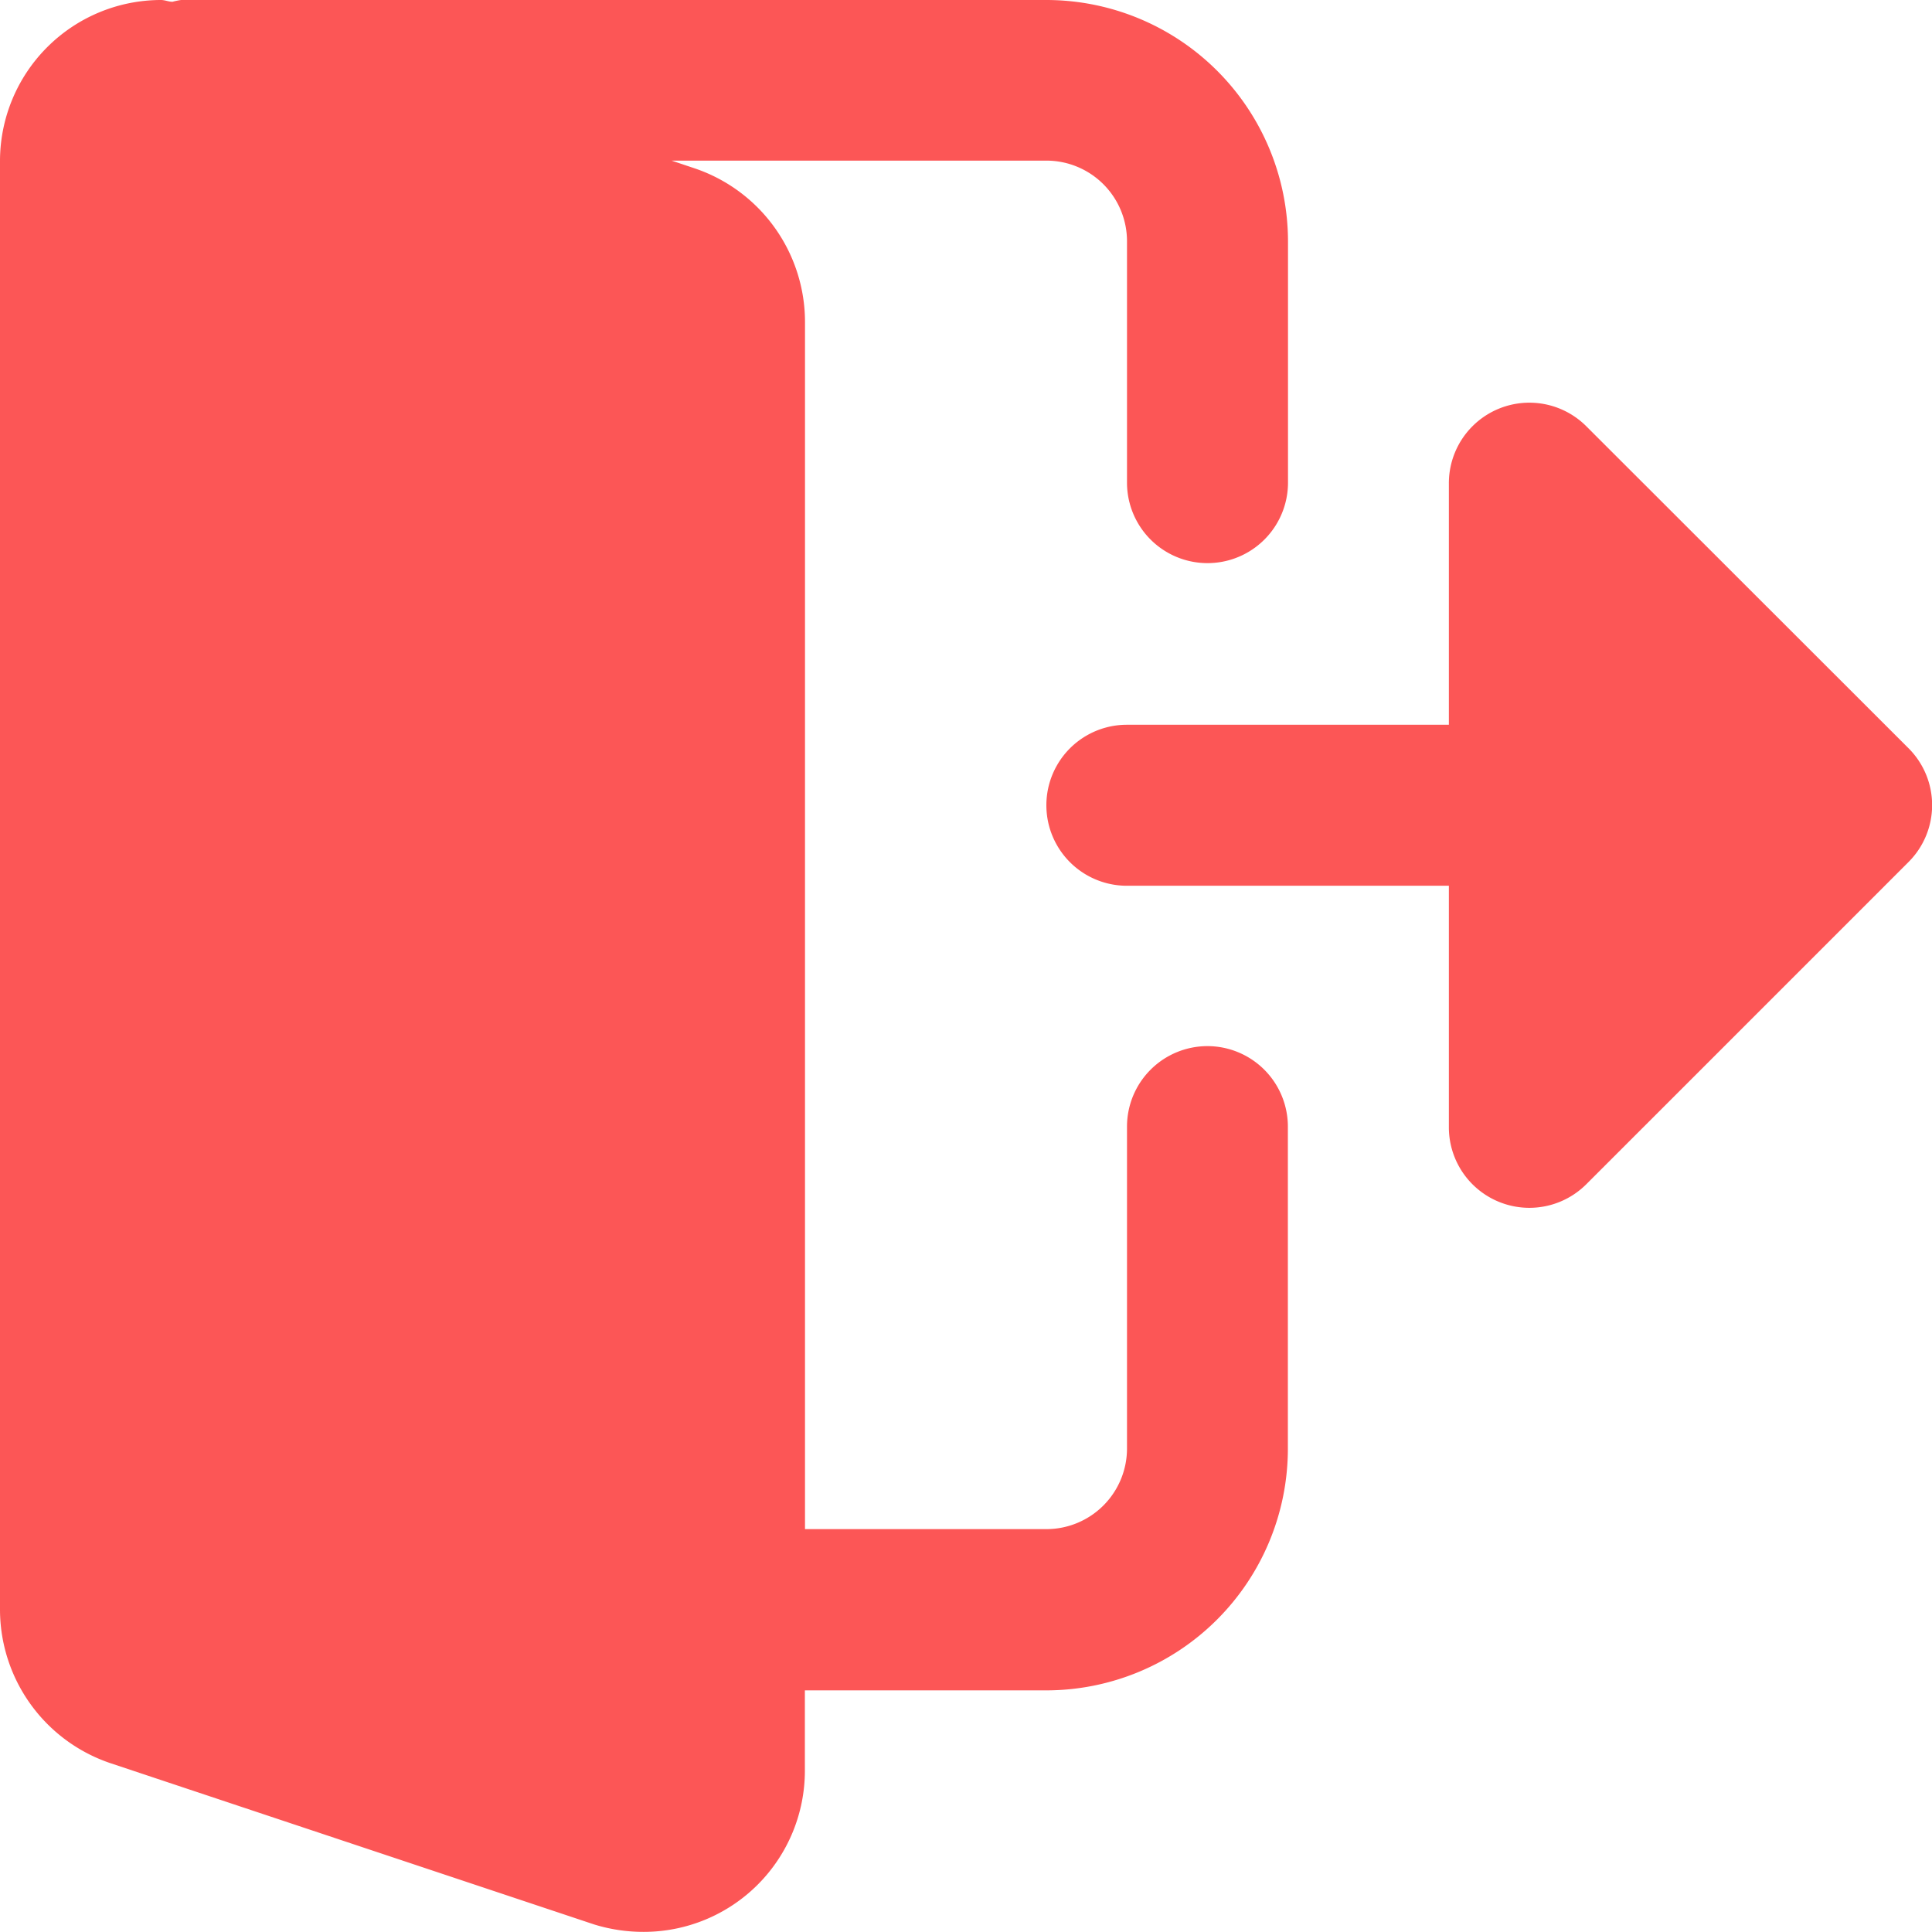 <svg xmlns="http://www.w3.org/2000/svg" width="15.264" height="15.263" viewBox="0 0 15.264 15.263"><defs><style>.a{fill:#fc5656;}</style></defs><g transform="translate(0 0)"><path class="a" d="M206.726,29.6a.636.636,0,0,0-.636.636v2.544a.637.637,0,0,1-.636.636h-1.908v-9.54a1.282,1.282,0,0,0-.866-1.209l-.188-.063h2.962a.637.637,0,0,1,.636.636v1.908a.636.636,0,1,0,1.272,0V23.243a1.91,1.91,0,0,0-1.908-1.908h-6.837a.517.517,0,0,0-.068.014c-.031,0-.06-.014-.091-.014a1.273,1.273,0,0,0-1.272,1.272V34.054a1.282,1.282,0,0,0,.866,1.209l3.827,1.276a1.316,1.316,0,0,0,.394.059,1.273,1.273,0,0,0,1.272-1.272v-.636h1.908a1.91,1.91,0,0,0,1.908-1.908V30.239A.636.636,0,0,0,206.726,29.6Z" transform="translate(-197.186 -21.335)"/><path class="a" d="M250.215,41.842,247.671,39.3a.636.636,0,0,0-1.086.45v1.908h-2.544a.636.636,0,1,0,0,1.272h2.544v1.908a.636.636,0,0,0,1.086.45l2.544-2.544A.635.635,0,0,0,250.215,41.842Z" transform="translate(-235.138 -35.932)"/></g></svg>